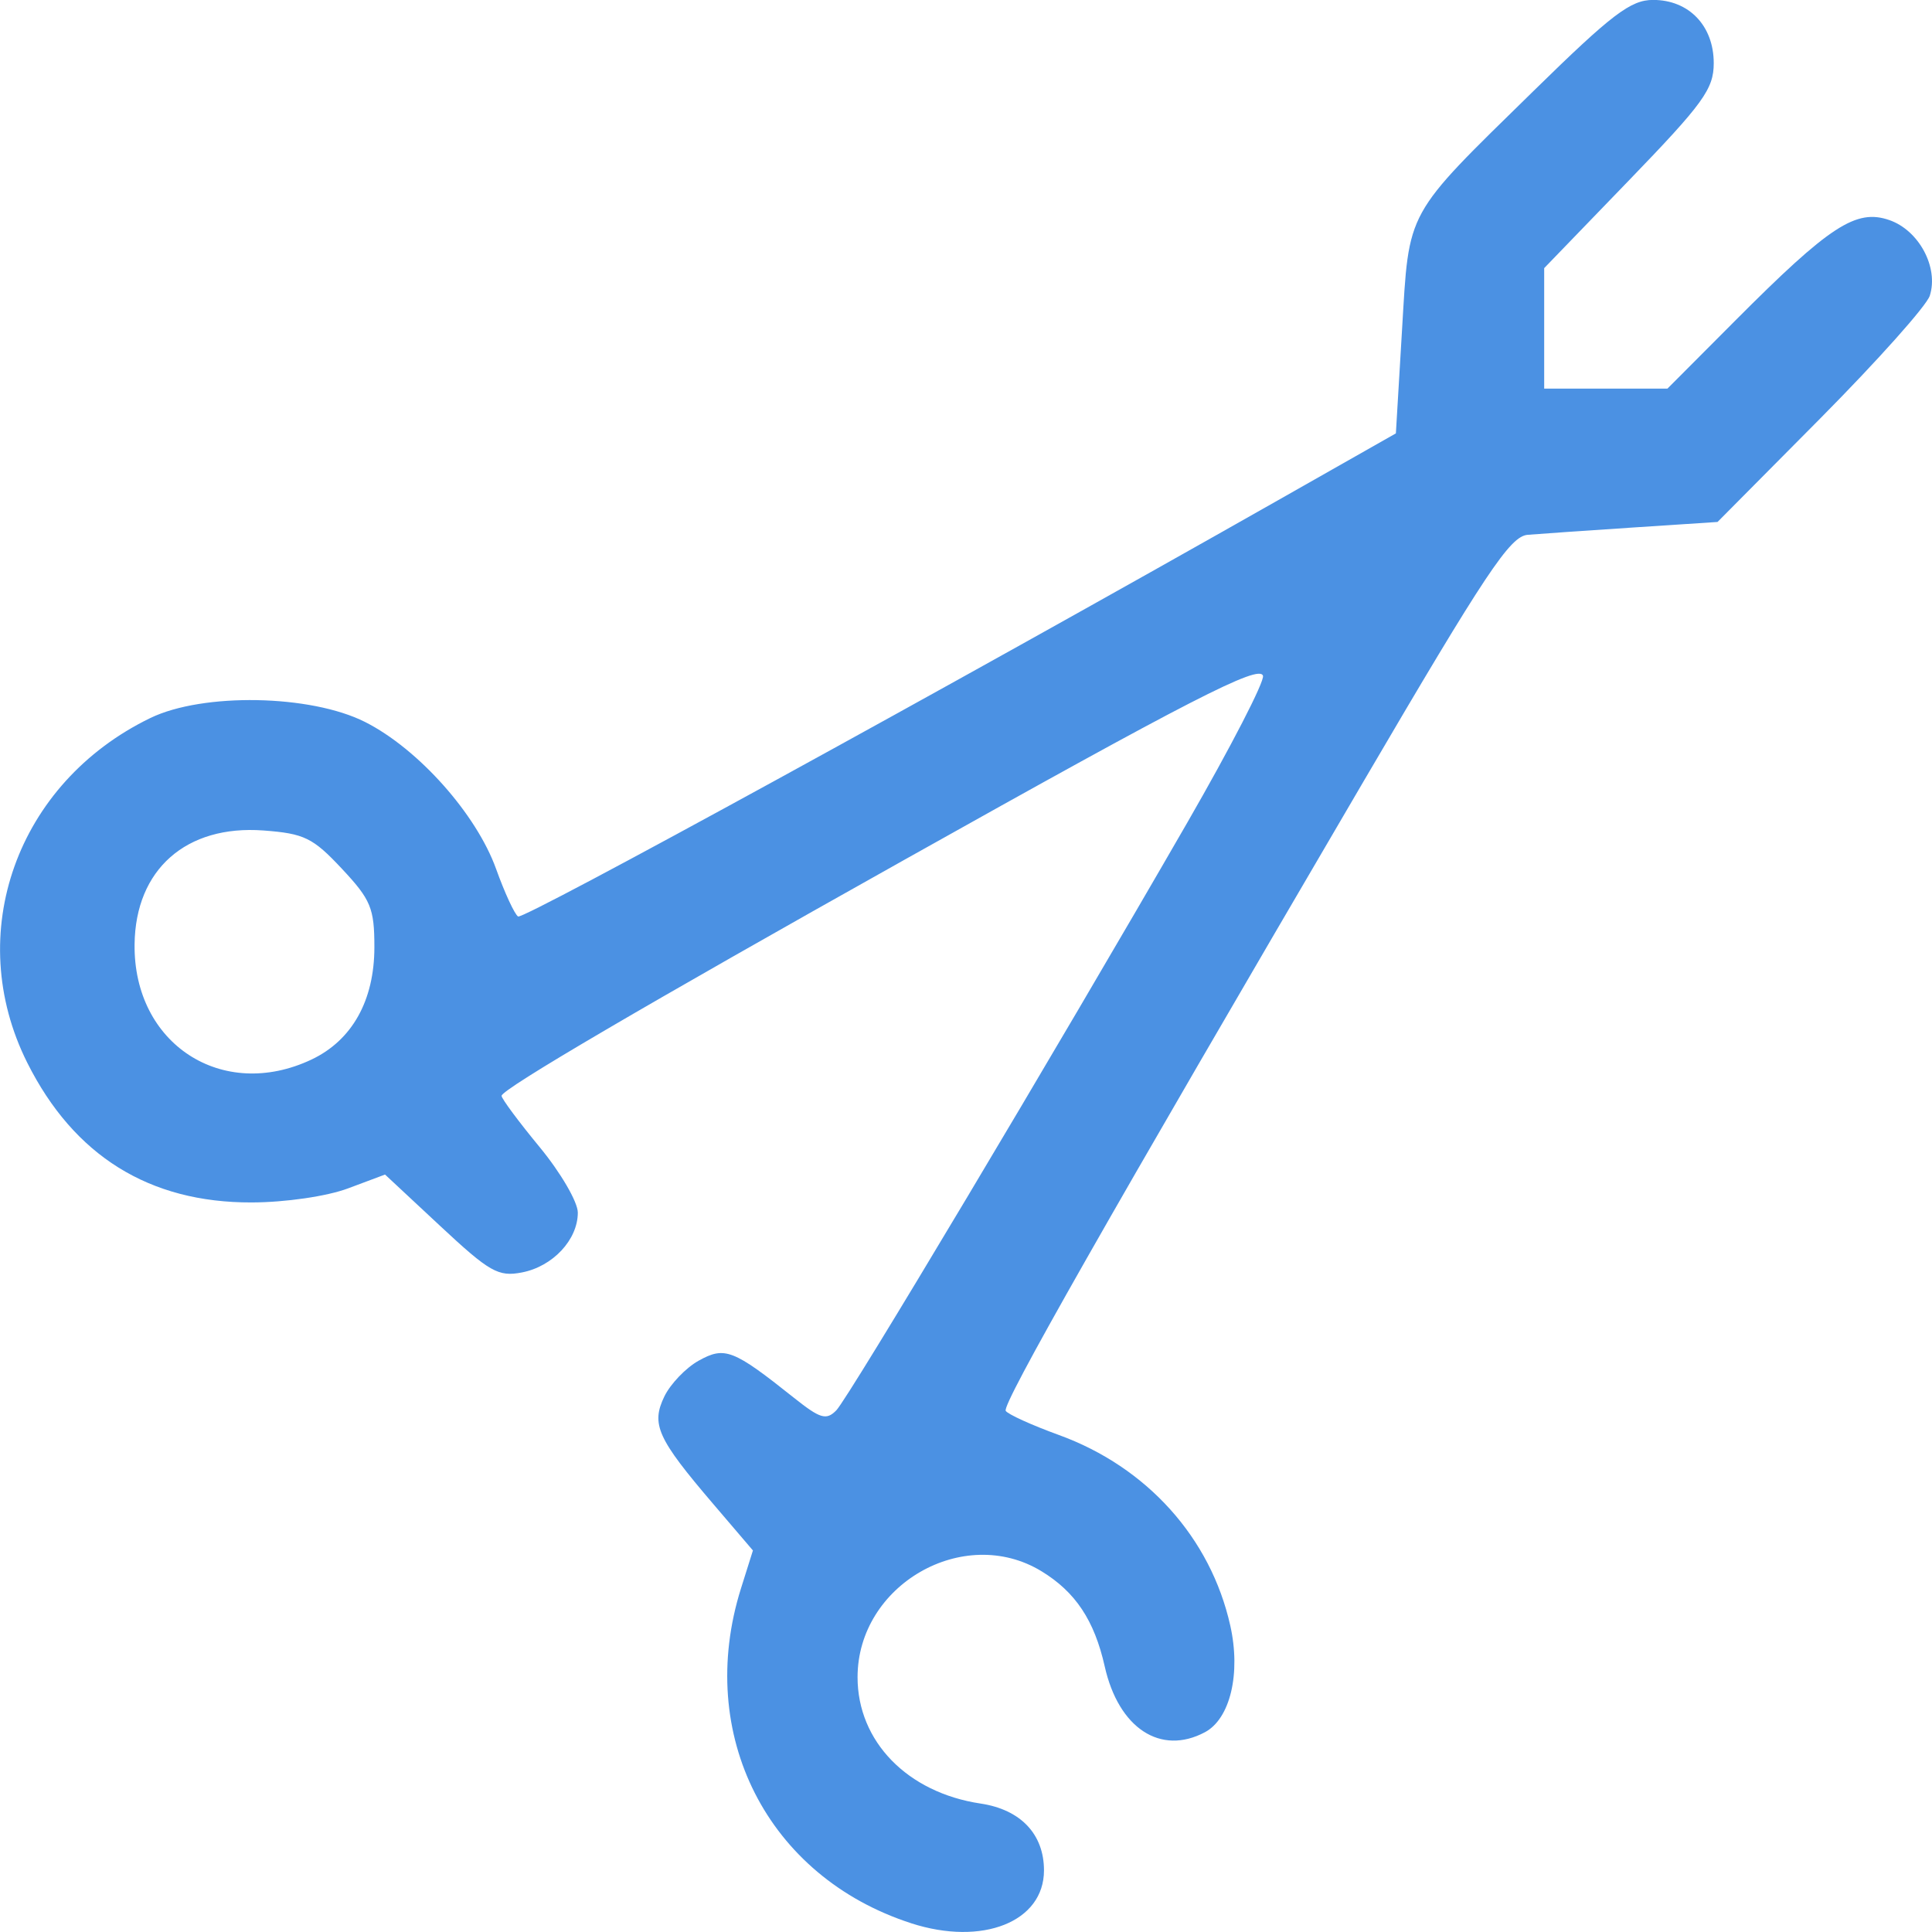 <?xml version="1.0" encoding="UTF-8" standalone="no"?>
<!-- Created with Inkscape (http://www.inkscape.org/) -->

<svg
   width="26.458mm"
   height="26.458mm"
   viewBox="0 0 26.458 26.458"
   version="1.1"
   id="svg5"
   xml:space="preserve"
   inkscape:version="1.2.2 (732a01da63, 2022-12-09)"
   sodipodi:docname="tesoura.svg"
   xmlns:inkscape="http://www.inkscape.org/namespaces/inkscape"
   xmlns:sodipodi="http://sodipodi.sourceforge.net/DTD/sodipodi-0.dtd"
   xmlns="http://www.w3.org/2000/svg"
   xmlns:svg="http://www.w3.org/2000/svg"><sodipodi:namedview
     id="namedview7"
     pagecolor="#505050"
     bordercolor="#eeeeee"
     borderopacity="1"
     inkscape:showpageshadow="0"
     inkscape:pageopacity="0"
     inkscape:pagecheckerboard="0"
     inkscape:deskcolor="#505050"
     inkscape:document-units="mm"
     showgrid="false"
     inkscape:zoom="1.0129245"
     inkscape:cx="-17.770327"
     inkscape:cy="158.45209"
     inkscape:window-width="1920"
     inkscape:window-height="991"
     inkscape:window-x="-9"
     inkscape:window-y="-9"
     inkscape:window-maximized="1"
     inkscape:current-layer="layer1" /><defs
     id="defs2" /><g
     inkscape:label="Camada 1"
     inkscape:groupmode="layer"
     id="layer1"
     transform="translate(-97.183,-48.854)"><path
       style="fill:#4b91e3;fill-opacity:1;stroke:none;stroke-width:0.116;stroke-opacity:1"
       d="m 109.661,75.192 c -1.97,-0.637 -2.959,-2.583 -2.331,-4.584 l 0.164,-0.521 -0.543,-0.636 c -0.767,-0.898 -0.854,-1.091 -0.67,-1.473 0.083,-0.171 0.294,-0.392 0.47,-0.49 0.358,-0.199 0.473,-0.154 1.302,0.506 0.363,0.289 0.445,0.314 0.583,0.174 0.169,-0.173 2.999,-4.912 4.809,-8.053 0.593,-1.03 1.059,-1.933 1.034,-2.007 -0.053,-0.158 -0.99,0.323 -4.913,2.522 -3.533,1.98 -5.514,3.141 -5.514,3.231 0,0.039 0.235,0.355 0.522,0.703 0.287,0.348 0.522,0.751 0.522,0.896 0,0.372 -0.343,0.739 -0.767,0.82 -0.322,0.062 -0.442,-0.006 -1.117,-0.636 l -0.756,-0.705 -0.508,0.19 c -0.289,0.108 -0.857,0.191 -1.32,0.192 -1.4,0.004 -2.432,-0.638 -3.071,-1.912 -0.885,-1.765 -0.146,-3.835 1.685,-4.722 0.721,-0.349 2.195,-0.322 2.94,0.054 0.729,0.368 1.524,1.26 1.795,2.013 0.118,0.329 0.254,0.622 0.301,0.651 0.076,0.047 5.901,-3.144 10.396,-5.694 l 1.625,-0.922 0.084,-1.413 c 0.1,-1.669 0.028,-1.54 1.804,-3.279 1.072,-1.05 1.327,-1.244 1.635,-1.244 0.49,0 0.83,0.354 0.83,0.866 0,0.354 -0.143,0.551 -1.161,1.605 L 118.33,52.526 v 0.825 0.825 h 0.844 0.844 l 0.926,-0.929 c 1.297,-1.302 1.657,-1.537 2.113,-1.379 0.406,0.141 0.677,0.648 0.554,1.035 -0.043,0.137 -0.716,0.89 -1.493,1.674 l -1.414,1.425 -1.158,0.076 c -0.637,0.042 -1.286,0.087 -1.442,0.1 -0.242,0.02 -0.572,0.516 -2.249,3.379 -3.525,6.019 -4.953,8.531 -4.899,8.618 0.029,0.047 0.357,0.196 0.729,0.331 1.204,0.438 2.077,1.408 2.346,2.609 0.147,0.656 -2.5e-4,1.276 -0.347,1.461 -0.606,0.323 -1.182,-0.054 -1.372,-0.9 -0.142,-0.632 -0.401,-1.021 -0.867,-1.305 -1.066,-0.648 -2.518,0.189 -2.518,1.452 0,0.879 0.682,1.58 1.685,1.73 0.548,0.082 0.868,0.419 0.868,0.915 0,0.705 -0.843,1.04 -1.82,0.724 z m -8.212,-11.828 c 0.556,-0.263 0.861,-0.809 0.861,-1.539 0,-0.534 -0.048,-0.65 -0.446,-1.075 -0.397,-0.424 -0.514,-0.481 -1.074,-0.523 -1.058,-0.078 -1.752,0.534 -1.764,1.558 -0.017,1.364 1.2,2.157 2.423,1.579 z"
       id="path2619" /></g></svg>
